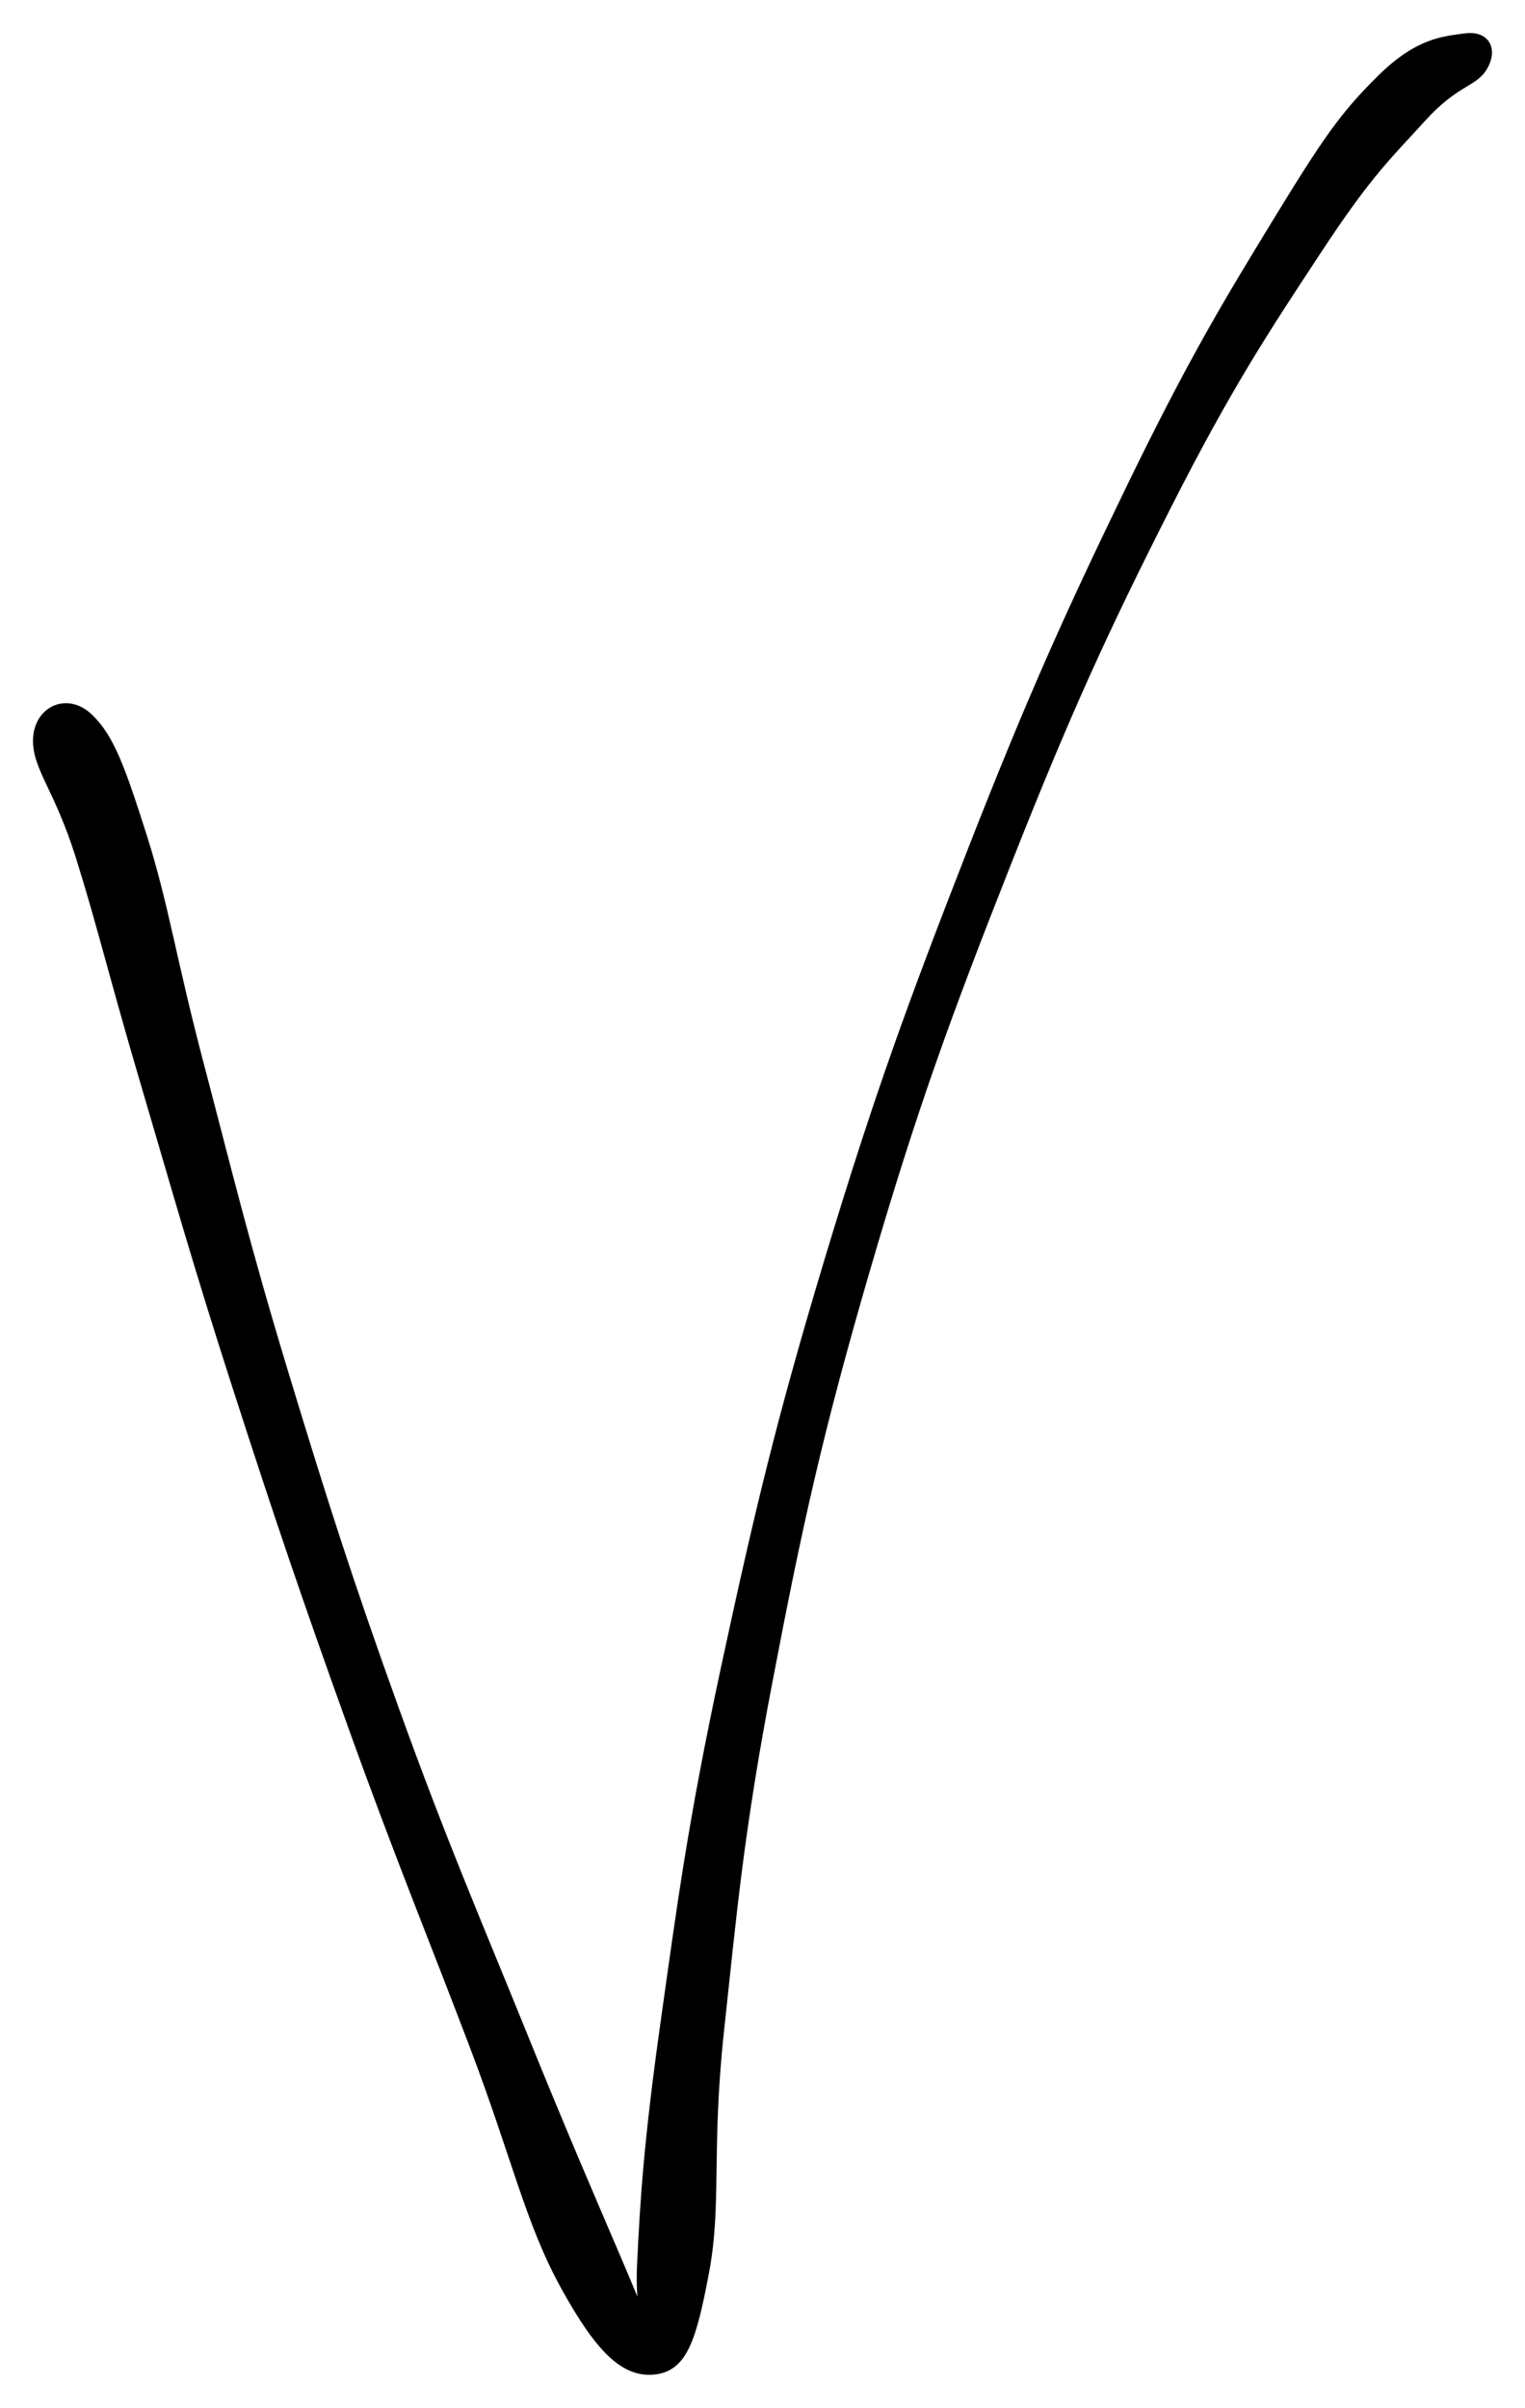<svg xmlns="http://www.w3.org/2000/svg" id="canvas" viewBox="702.057 233.630 115.529 182.339"><path d="M 705.06,289.60 C 704.98 291.66, 706.65 293.23, 708.28 298.43 C 709.91 303.62, 710.81 307.51, 713.19 315.57 C 715.57 323.62, 717.04 328.94, 720.19 338.70 C 723.34 348.46, 725.35 354.39, 728.94 364.37 C 732.53 374.34, 734.93 380.10, 738.15 388.57 C 741.36 397.04, 742.33 401.83, 745.02 406.70 C 747.71 411.58, 749.54 413.16, 751.59 412.95 C 753.65 412.74, 754.32 410.74, 755.28 405.64 C 756.24 400.55, 755.44 396.45, 756.40 387.47 C 757.37 378.50, 757.89 372.32, 760.11 360.77 C 762.32 349.22, 763.87 342.08, 767.48 329.71 C 771.09 317.34, 773.61 310.48, 778.17 298.92 C 782.73 287.37, 785.56 281.23, 790.27 271.93 C 794.98 262.64, 797.85 258.35, 801.73 252.45 C 805.60 246.56, 807.13 245.22, 809.64 242.45 C 812.15 239.68, 813.59 239.77, 814.27 238.61 C 814.95 237.45, 814.53 236.44, 813.03 236.66 C 811.54 236.88, 809.63 236.93, 806.80 239.73 C 803.97 242.52, 802.66 244.44, 798.87 250.64 C 795.08 256.84, 792.43 261.25, 787.83 270.73 C 783.24 280.20, 780.44 286.37, 775.88 298.02 C 771.33 309.68, 768.80 316.56, 765.05 328.98 C 761.30 341.41, 759.63 348.56, 757.13 360.16 C 754.64 371.77, 753.84 378.01, 752.57 387.00 C 751.31 395.99, 751.05 400.32, 750.82 405.11 C 750.60 409.90, 751.88 410.98, 751.46 410.94 C 751.03 410.89, 750.72 409.62, 748.69 404.90 C 746.67 400.17, 744.69 395.64, 741.32 387.32 C 737.95 379.01, 735.44 373.24, 731.86 363.32 C 728.28 353.39, 726.39 347.45, 723.42 337.68 C 720.46 327.92, 719.20 322.62, 717.06 314.49 C 714.91 306.36, 714.37 302.31, 712.70 297.03 C 711.02 291.76, 710.22 289.60, 708.69 288.12 C 707.16 286.63, 705.14 287.54, 705.06 289.60" style="stroke: black; fill: black;"/></svg>